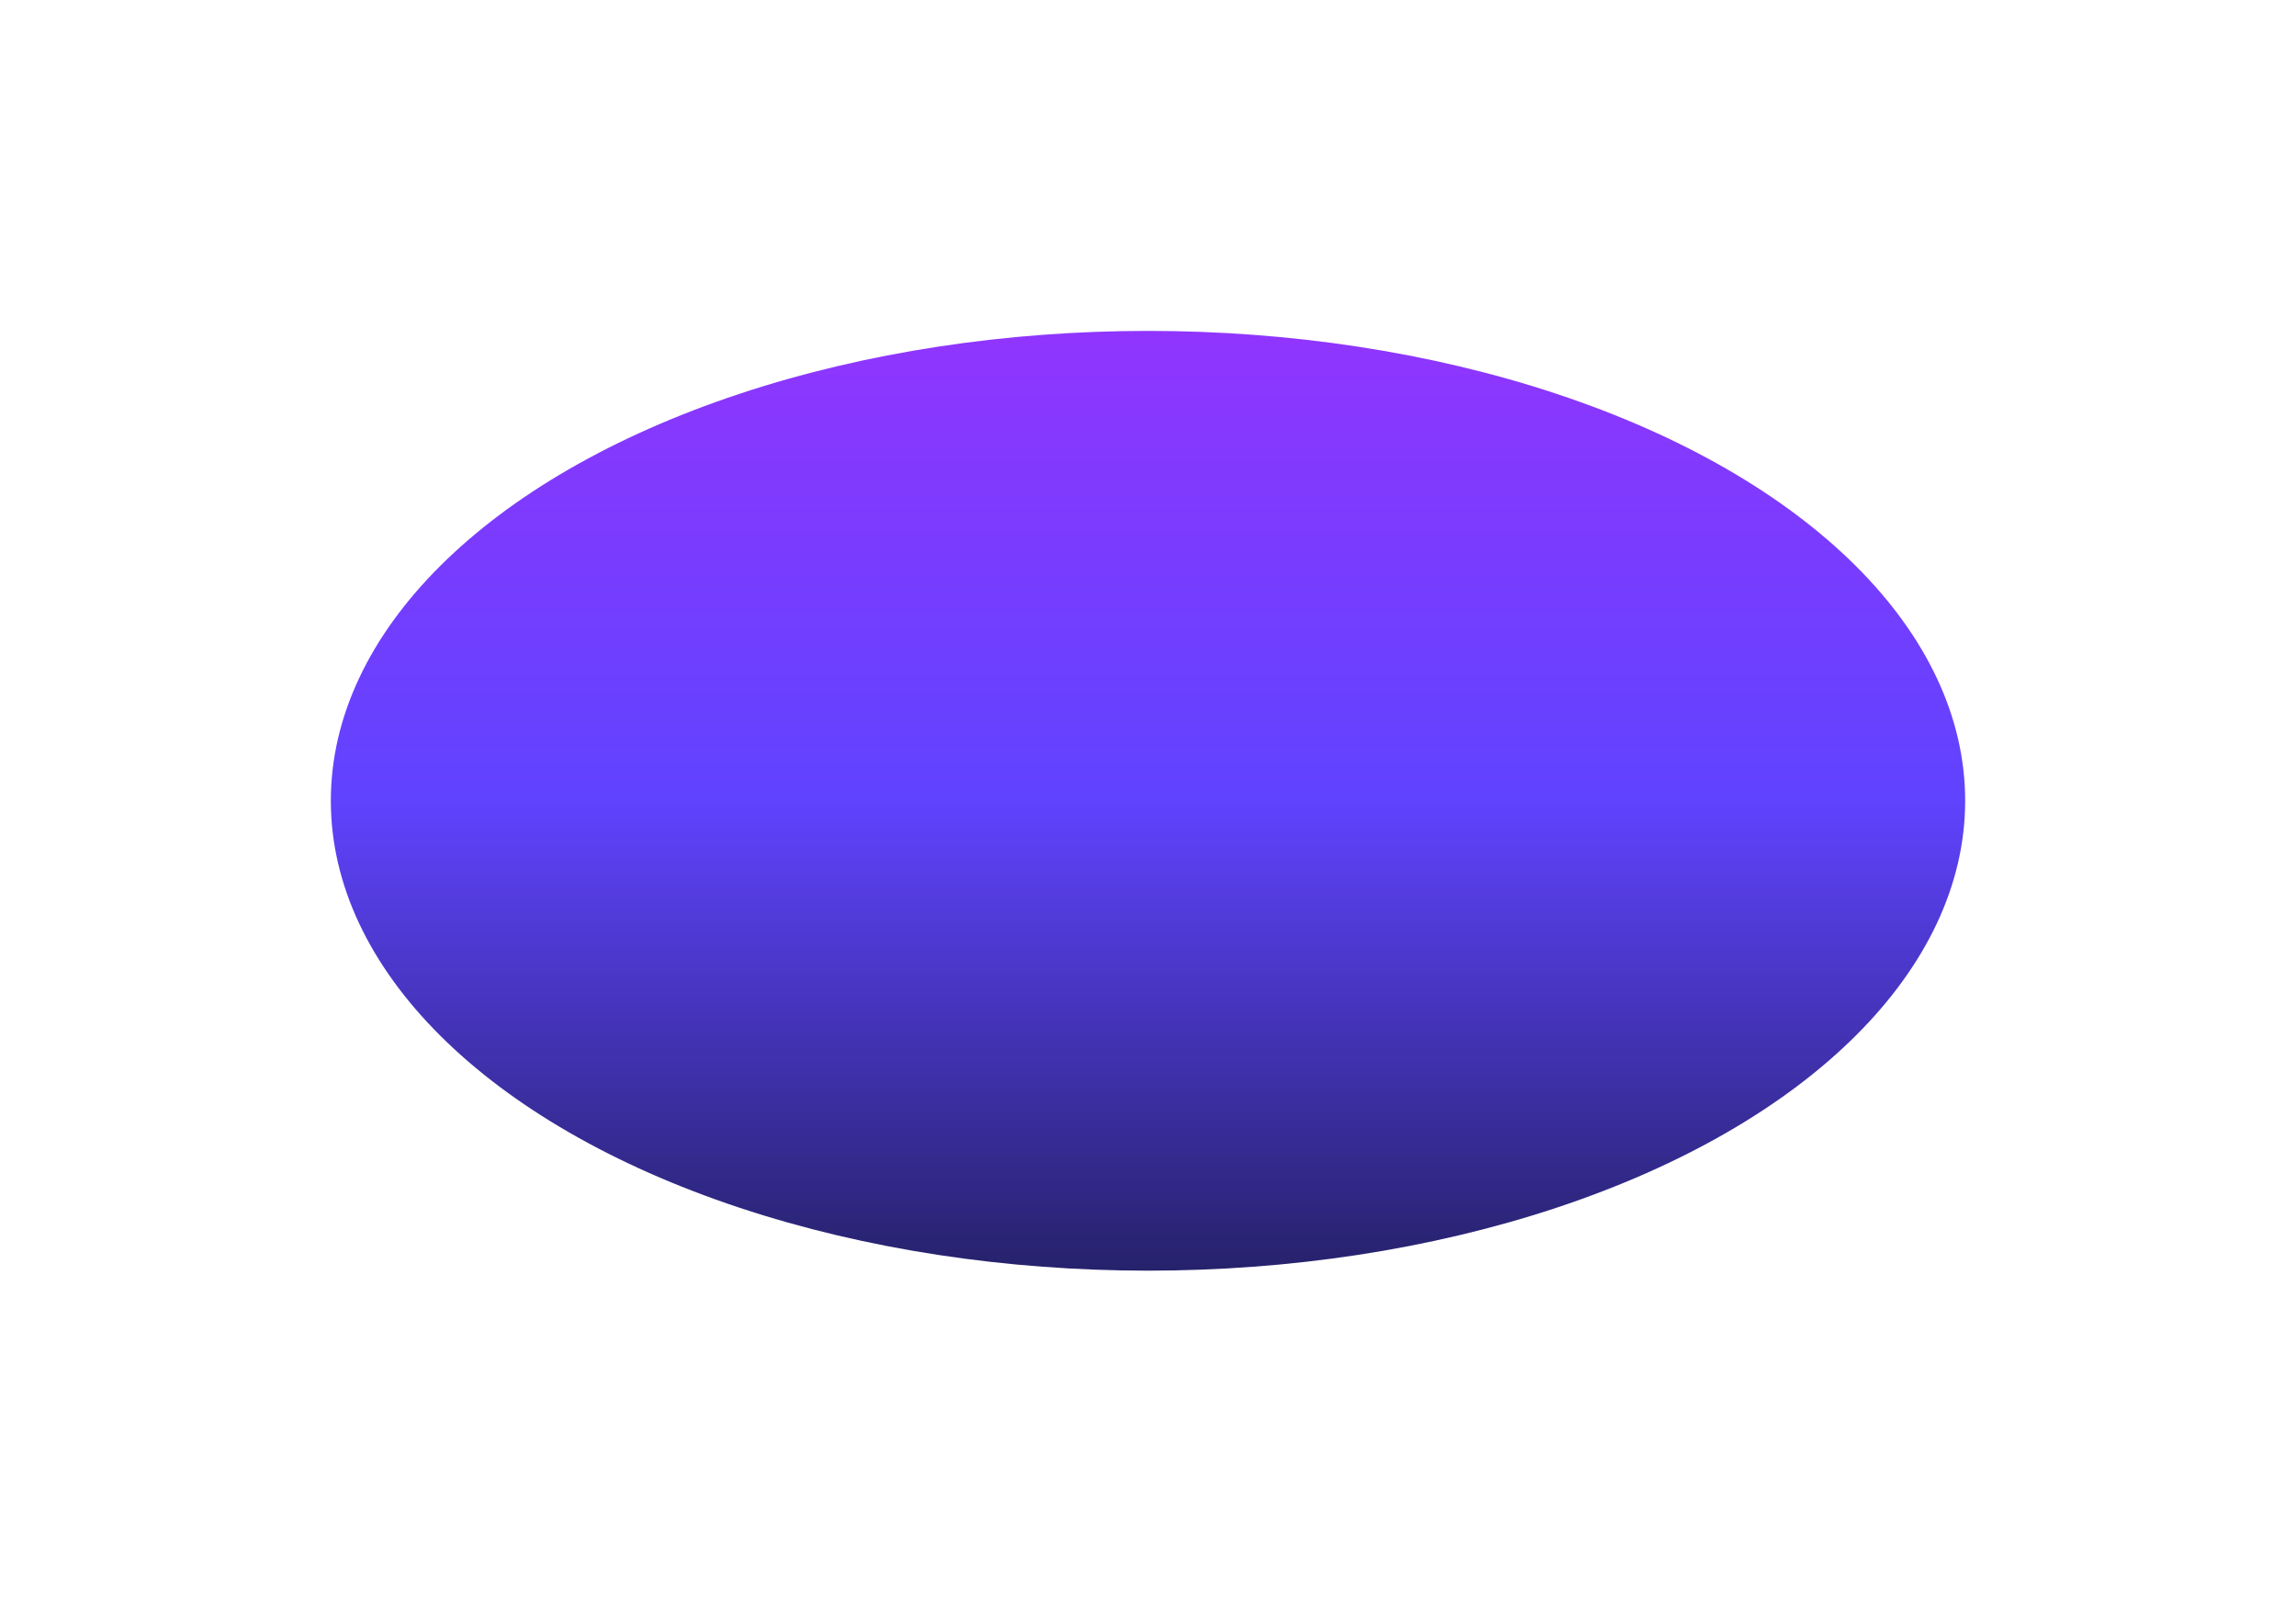 <svg width="347" height="242" viewBox="0 0 347 242" fill="none" xmlns="http://www.w3.org/2000/svg">
<g filter="url(#filter0_f_186_10)">
<ellipse cx="173.5" cy="121" rx="123.5" ry="71" fill="url(#paint0_linear_186_10)"/>
</g>
<defs>
<filter id="filter0_f_186_10" x="0" y="0" width="347" height="242" filterUnits="userSpaceOnUse" color-interpolation-filters="sRGB">
<feFlood flood-opacity="0" result="BackgroundImageFix"/>
<feBlend mode="normal" in="SourceGraphic" in2="BackgroundImageFix" result="shape"/>
<feGaussianBlur stdDeviation="25" result="effect1_foregroundBlur_186_10"/>
</filter>
<linearGradient id="paint0_linear_186_10" x1="173.5" y1="50" x2="173.5" y2="192" gradientUnits="userSpaceOnUse">
<stop stop-color="#9035FE"/>
<stop offset="0.495" stop-color="#6043FF"/>
<stop offset="1" stop-color="#26226B"/>
</linearGradient>
</defs>
</svg>
